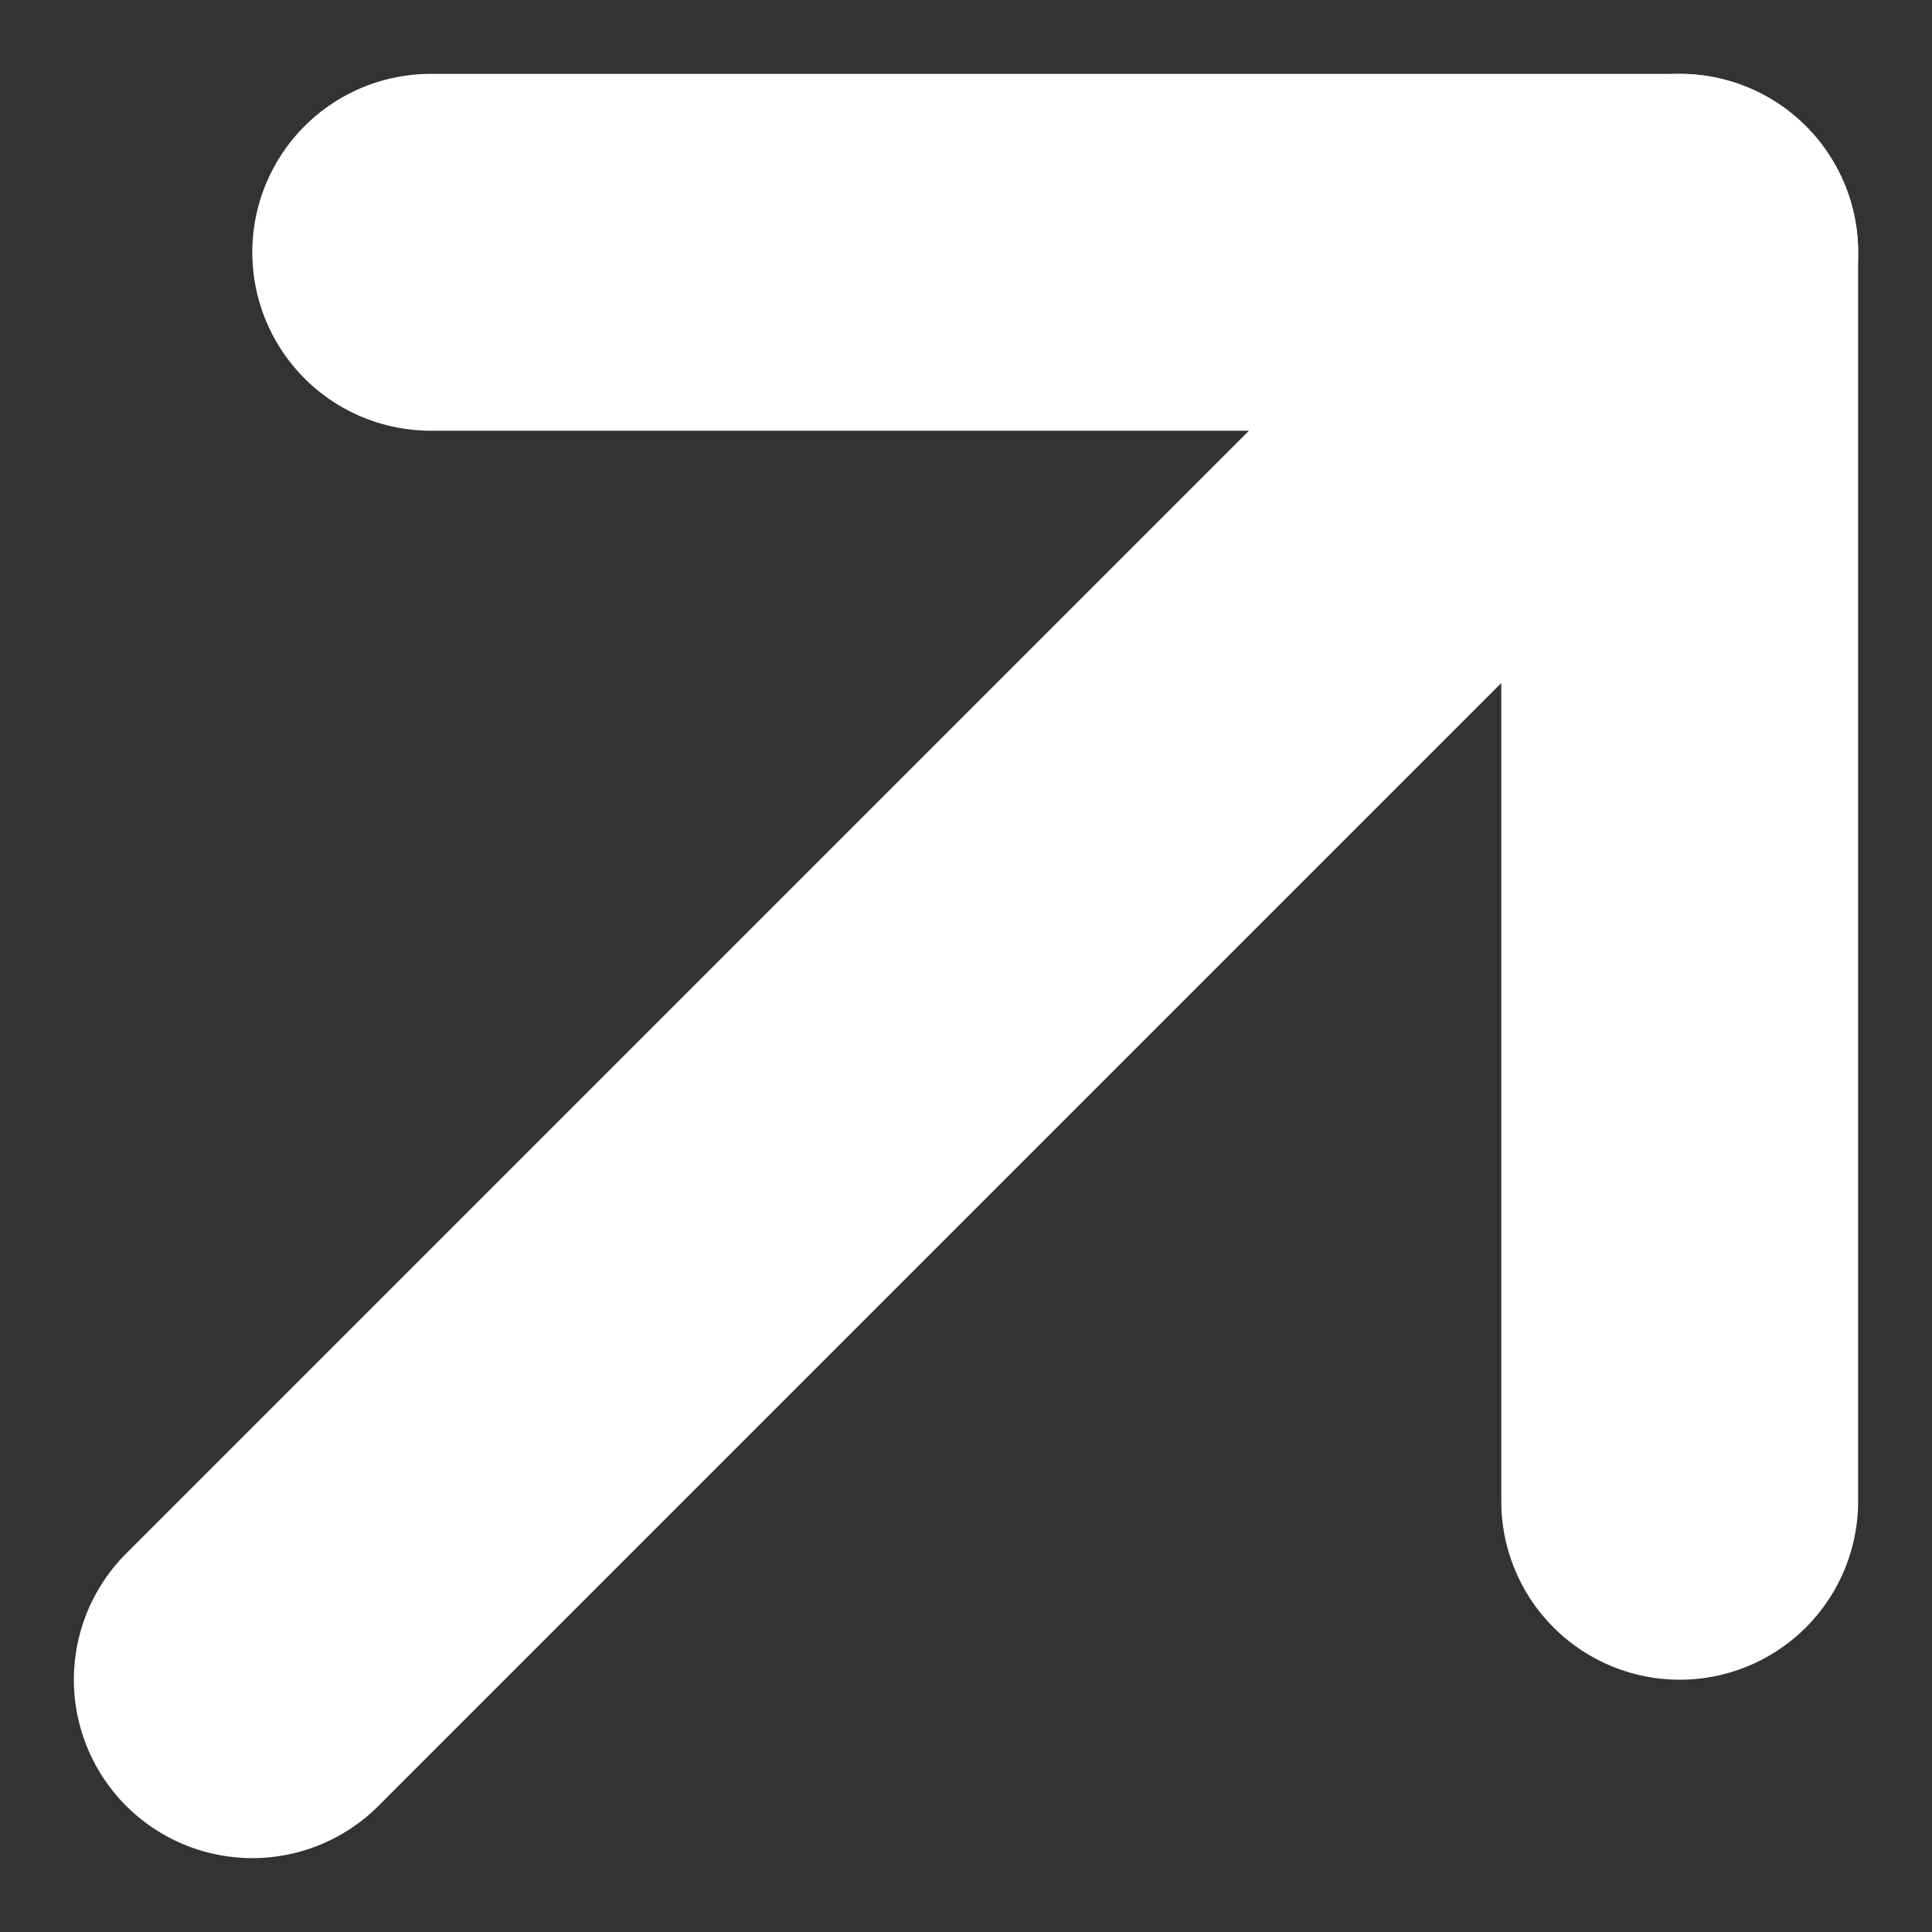 <svg xmlns="http://www.w3.org/2000/svg" width="10.828" height="10.828" viewBox="0 0 10.828 10.828">
  <rect x="0" y="0" width="10.828" height="10.828" fill="#333333" stroke="none"/>
  <g id="编组_5" data-name="编组 5" transform="translate(0.414 0.414)">
    <rect id="矩形" width="10" height="10" fill="none"/>
    <path id="路径_2" data-name="路径 2" d="M0,8,8,0" transform="translate(1 1)" fill="none" stroke="#fff" stroke-linecap="round" stroke-linejoin="round" stroke-miterlimit="10" stroke-width="2"/>
    <path id="路径_3" data-name="路径 3" d="M0,0H7V7" transform="translate(2 1)" fill="none" stroke="#fff" stroke-linecap="round" stroke-linejoin="round" stroke-miterlimit="10" stroke-width="2"/>
  </g>
</svg>
